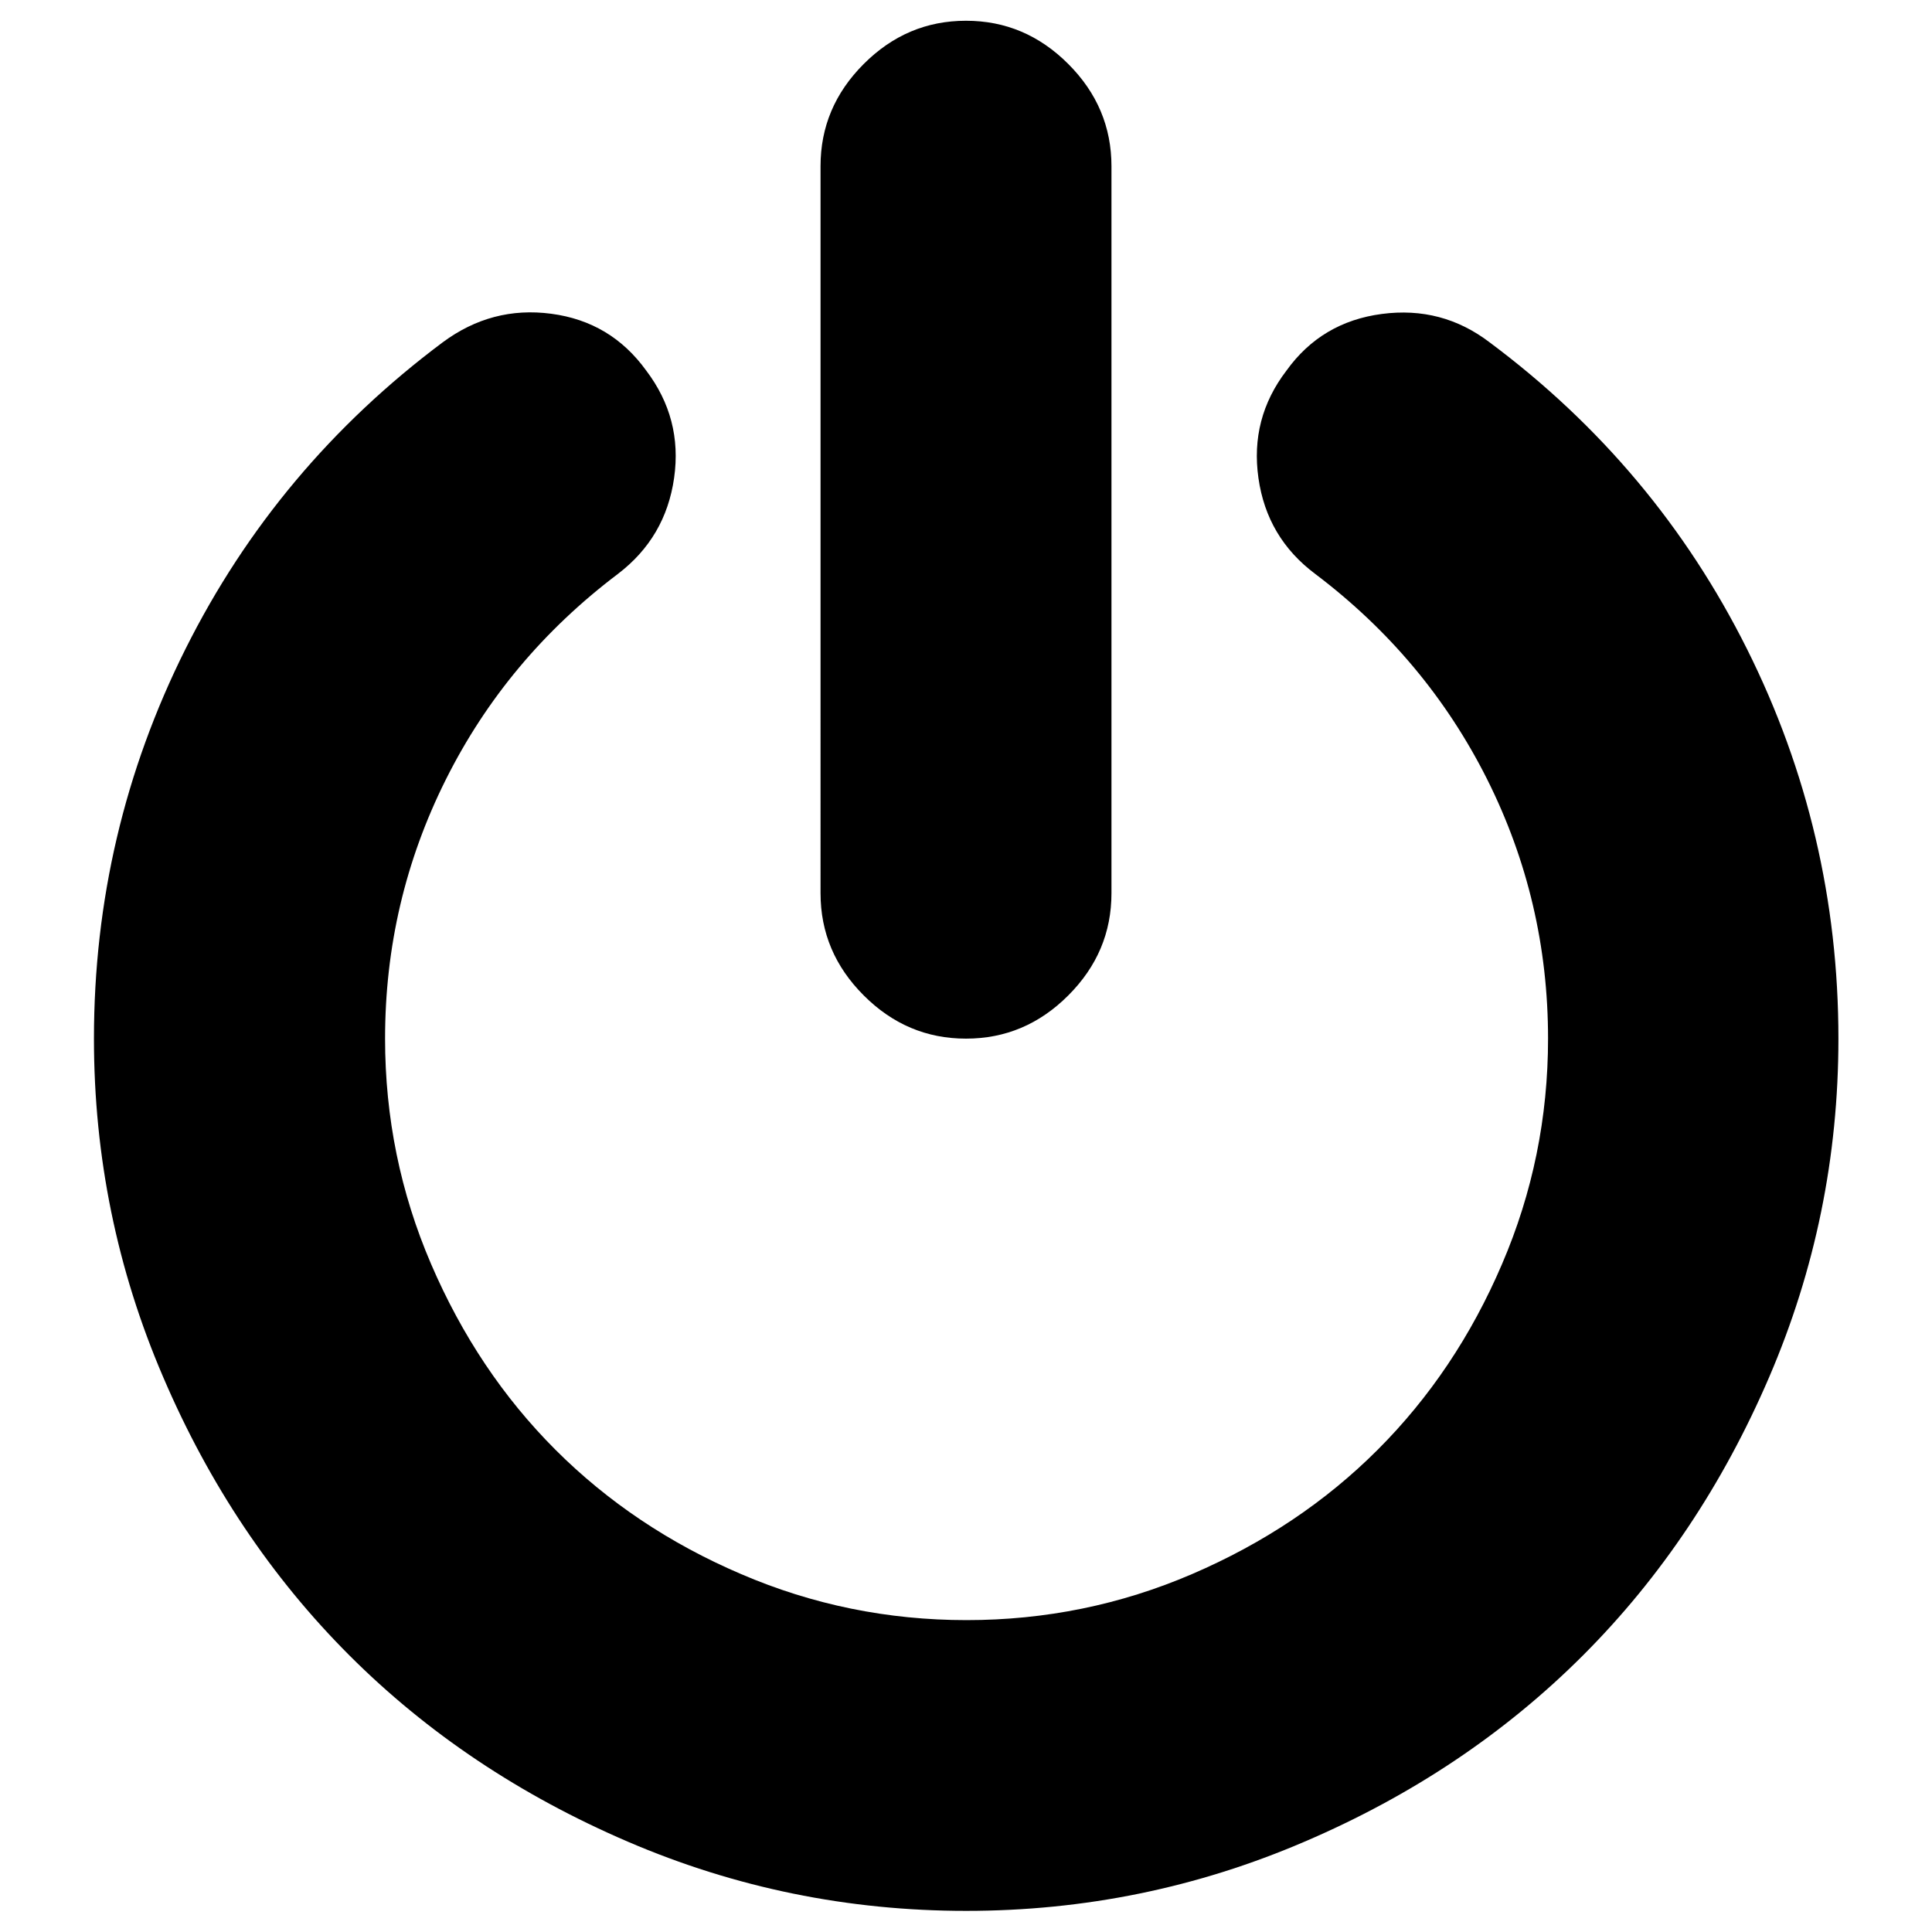 <svg version="1.1" id="Layer_1" xmlns="http://www.w3.org/2000/svg" xmlns:xlink="http://www.w3.org/1999/xlink" x="0px" y="0px"
	 viewBox="0 0 1024 1024" style="enable-background:new 0 0 1024 1024;" xml:space="preserve">
<path d="M974.4,550.5c0,62.6-12.2,122.4-36.7,179.4c-24.5,57-57.4,106.2-98.7,147.5c-41.3,41.3-90.5,74.3-147.5,98.7
	c-57,24.5-116.8,36.7-179.4,36.7s-122.4-12.2-179.4-36.7c-57-24.5-106.2-57.4-147.5-98.7c-41.3-41.3-74.3-90.5-98.7-147.5
	c-24.5-57-36.7-116.8-36.7-179.4c0-73.1,16.2-141.9,48.5-206.5s77.8-118.8,136.4-162.6c17.3-12.8,36.4-17.9,57.5-15.1
	s37.8,12.8,50.3,30.1c12.8,16.9,17.8,35.8,14.8,56.9s-12.9,38-29.8,50.9c-39.3,29.7-69.7,66-91.2,109s-32.2,88.7-32.2,137.3
	c0,41.7,8.1,81.6,24.4,119.5c16.3,37.9,38.2,70.7,65.9,98.4c27.7,27.7,60.5,49.7,98.4,65.9c37.9,16.3,77.8,24.4,119.5,24.4
	s81.6-8.1,119.5-24.4c37.9-16.3,70.7-38.2,98.4-65.9c27.7-27.7,49.7-60.5,65.9-98.4c16.3-37.9,24.4-77.8,24.4-119.5
	c0-48.6-10.7-94.3-32.2-137.3c-21.5-42.9-51.9-79.3-91.2-109C680,291.4,670,274.5,667,253.4s1.9-40,14.8-56.9
	c12.4-17.3,29.3-27.3,50.6-30.1s40.3,2.2,57.2,15.1c58.6,43.7,104.1,97.9,136.4,162.6C958.2,408.6,974.4,477.5,974.4,550.5z
	 M589.1,88.1v385.3c0,20.9-7.6,38.9-22.9,54.2s-33.3,22.9-54.2,22.9s-38.9-7.6-54.2-22.9s-22.9-33.3-22.9-54.2V88.1
	c0-20.9,7.6-38.9,22.9-54.2s33.3-22.9,54.2-22.9s38.9,7.6,54.2,22.9S589.1,67.3,589.1,88.1z"/>
</svg>
